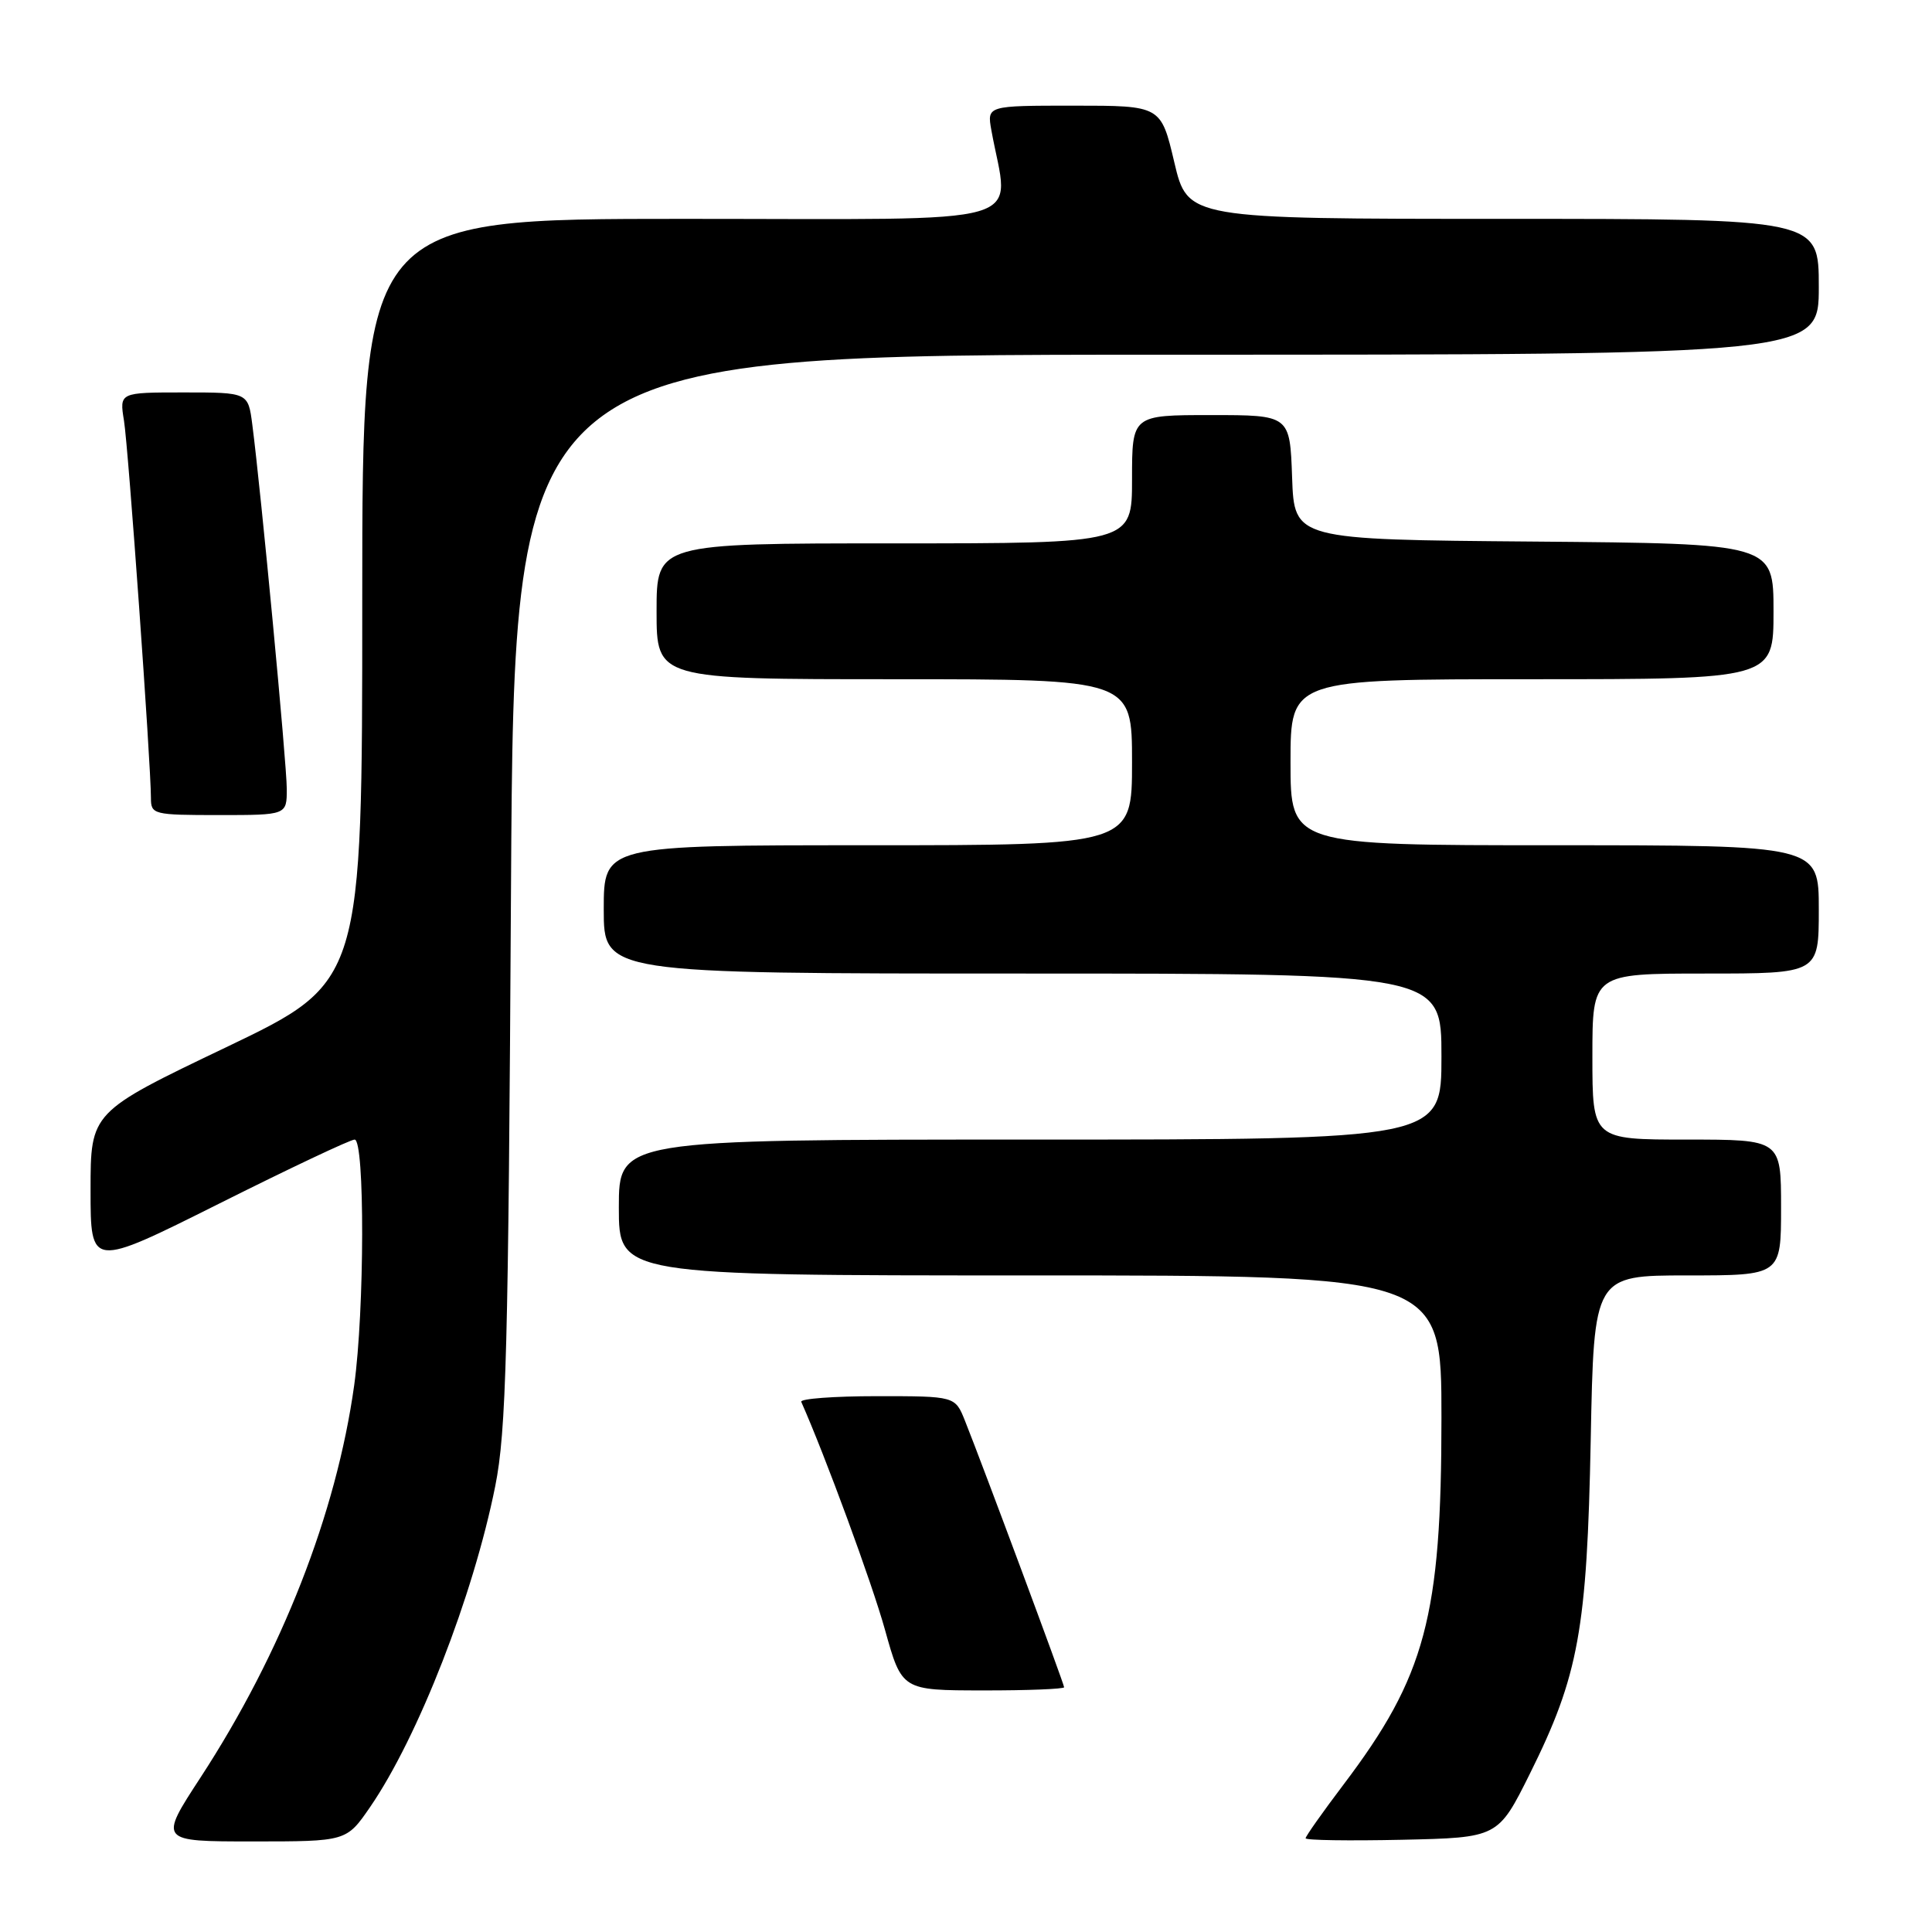 <?xml version="1.0" encoding="UTF-8" standalone="no"?>
<!DOCTYPE svg PUBLIC "-//W3C//DTD SVG 1.1//EN" "http://www.w3.org/Graphics/SVG/1.1/DTD/svg11.dtd" >
<svg xmlns="http://www.w3.org/2000/svg" xmlns:xlink="http://www.w3.org/1999/xlink" version="1.1" viewBox="0 0 256 256">
 <g >
 <path fill="currentColor"
d=" M 49.03 239.46 C 55.40 230.19 62.71 211.47 65.62 196.93 C 67.08 189.63 67.36 179.03 67.71 117.75 C 68.12 47.00 68.12 47.00 154.56 47.00 C 241.00 47.00 241.00 47.00 241.00 38.00 C 241.00 29.00 241.00 29.00 199.18 29.00 C 157.37 29.00 157.37 29.00 155.60 21.50 C 153.83 14.00 153.83 14.00 142.30 14.00 C 130.78 14.00 130.78 14.00 131.36 17.25 C 133.70 30.24 138.00 29.00 90.63 29.00 C 48.00 29.00 48.00 29.00 48.00 79.57 C 48.00 130.13 48.00 130.13 30.00 138.75 C 12.00 147.36 12.00 147.36 12.00 157.69 C 12.00 168.01 12.00 168.01 28.99 159.51 C 38.33 154.83 46.43 151.00 46.99 151.00 C 48.35 151.00 48.31 173.64 46.93 183.57 C 44.56 200.55 37.34 219.00 26.59 235.50 C 21.04 244.00 21.04 244.00 33.47 244.00 C 45.90 244.00 45.90 244.00 49.03 239.46 Z  M 202.73 235.00 C 209.18 222.03 210.29 215.93 210.78 190.75 C 211.20 169.00 211.20 169.00 223.60 169.00 C 236.00 169.00 236.00 169.00 236.00 160.00 C 236.00 151.00 236.00 151.00 223.50 151.00 C 211.00 151.00 211.00 151.00 211.00 140.00 C 211.00 129.00 211.00 129.00 226.00 129.00 C 241.00 129.00 241.00 129.00 241.00 120.50 C 241.00 112.00 241.00 112.00 206.00 112.00 C 171.00 112.00 171.00 112.00 171.00 101.00 C 171.00 90.00 171.00 90.00 203.00 90.00 C 235.00 90.00 235.00 90.00 235.00 81.01 C 235.00 72.03 235.00 72.03 203.25 71.76 C 171.50 71.50 171.50 71.50 171.21 63.25 C 170.92 55.00 170.92 55.00 160.46 55.00 C 150.00 55.00 150.00 55.00 150.00 63.50 C 150.00 72.00 150.00 72.00 118.50 72.00 C 87.00 72.00 87.00 72.00 87.00 81.00 C 87.00 90.00 87.00 90.00 118.50 90.00 C 150.00 90.00 150.00 90.00 150.00 101.00 C 150.00 112.00 150.00 112.00 115.00 112.00 C 80.00 112.00 80.00 112.00 80.00 120.50 C 80.00 129.00 80.00 129.00 135.50 129.00 C 191.00 129.00 191.00 129.00 191.00 140.00 C 191.00 151.00 191.00 151.00 136.50 151.00 C 82.00 151.00 82.00 151.00 82.00 160.00 C 82.00 169.00 82.00 169.00 136.50 169.00 C 191.00 169.00 191.00 169.00 191.00 187.84 C 191.00 214.20 188.89 222.11 178.02 236.47 C 175.26 240.12 173.00 243.32 173.00 243.58 C 173.00 243.85 178.74 243.93 185.75 243.78 C 198.50 243.50 198.50 243.50 202.73 235.00 Z  M 141.00 223.57 C 141.00 223.13 130.28 194.31 127.86 188.25 C 126.56 185.00 126.56 185.00 116.20 185.00 C 110.50 185.00 105.98 185.34 106.17 185.75 C 109.34 192.89 115.54 209.75 117.26 215.94 C 119.50 223.98 119.50 223.98 130.25 223.99 C 136.16 224.00 141.00 223.80 141.00 223.57 Z  M 38.00 104.54 C 38.00 101.24 34.59 65.18 33.43 56.25 C 32.88 52.00 32.88 52.00 24.35 52.00 C 15.82 52.00 15.82 52.00 16.43 55.75 C 17.01 59.34 19.99 101.10 20.00 105.75 C 20.00 107.92 20.33 108.00 29.00 108.00 C 38.00 108.00 38.00 108.00 38.00 104.54 Z "/>
</g>
</svg>